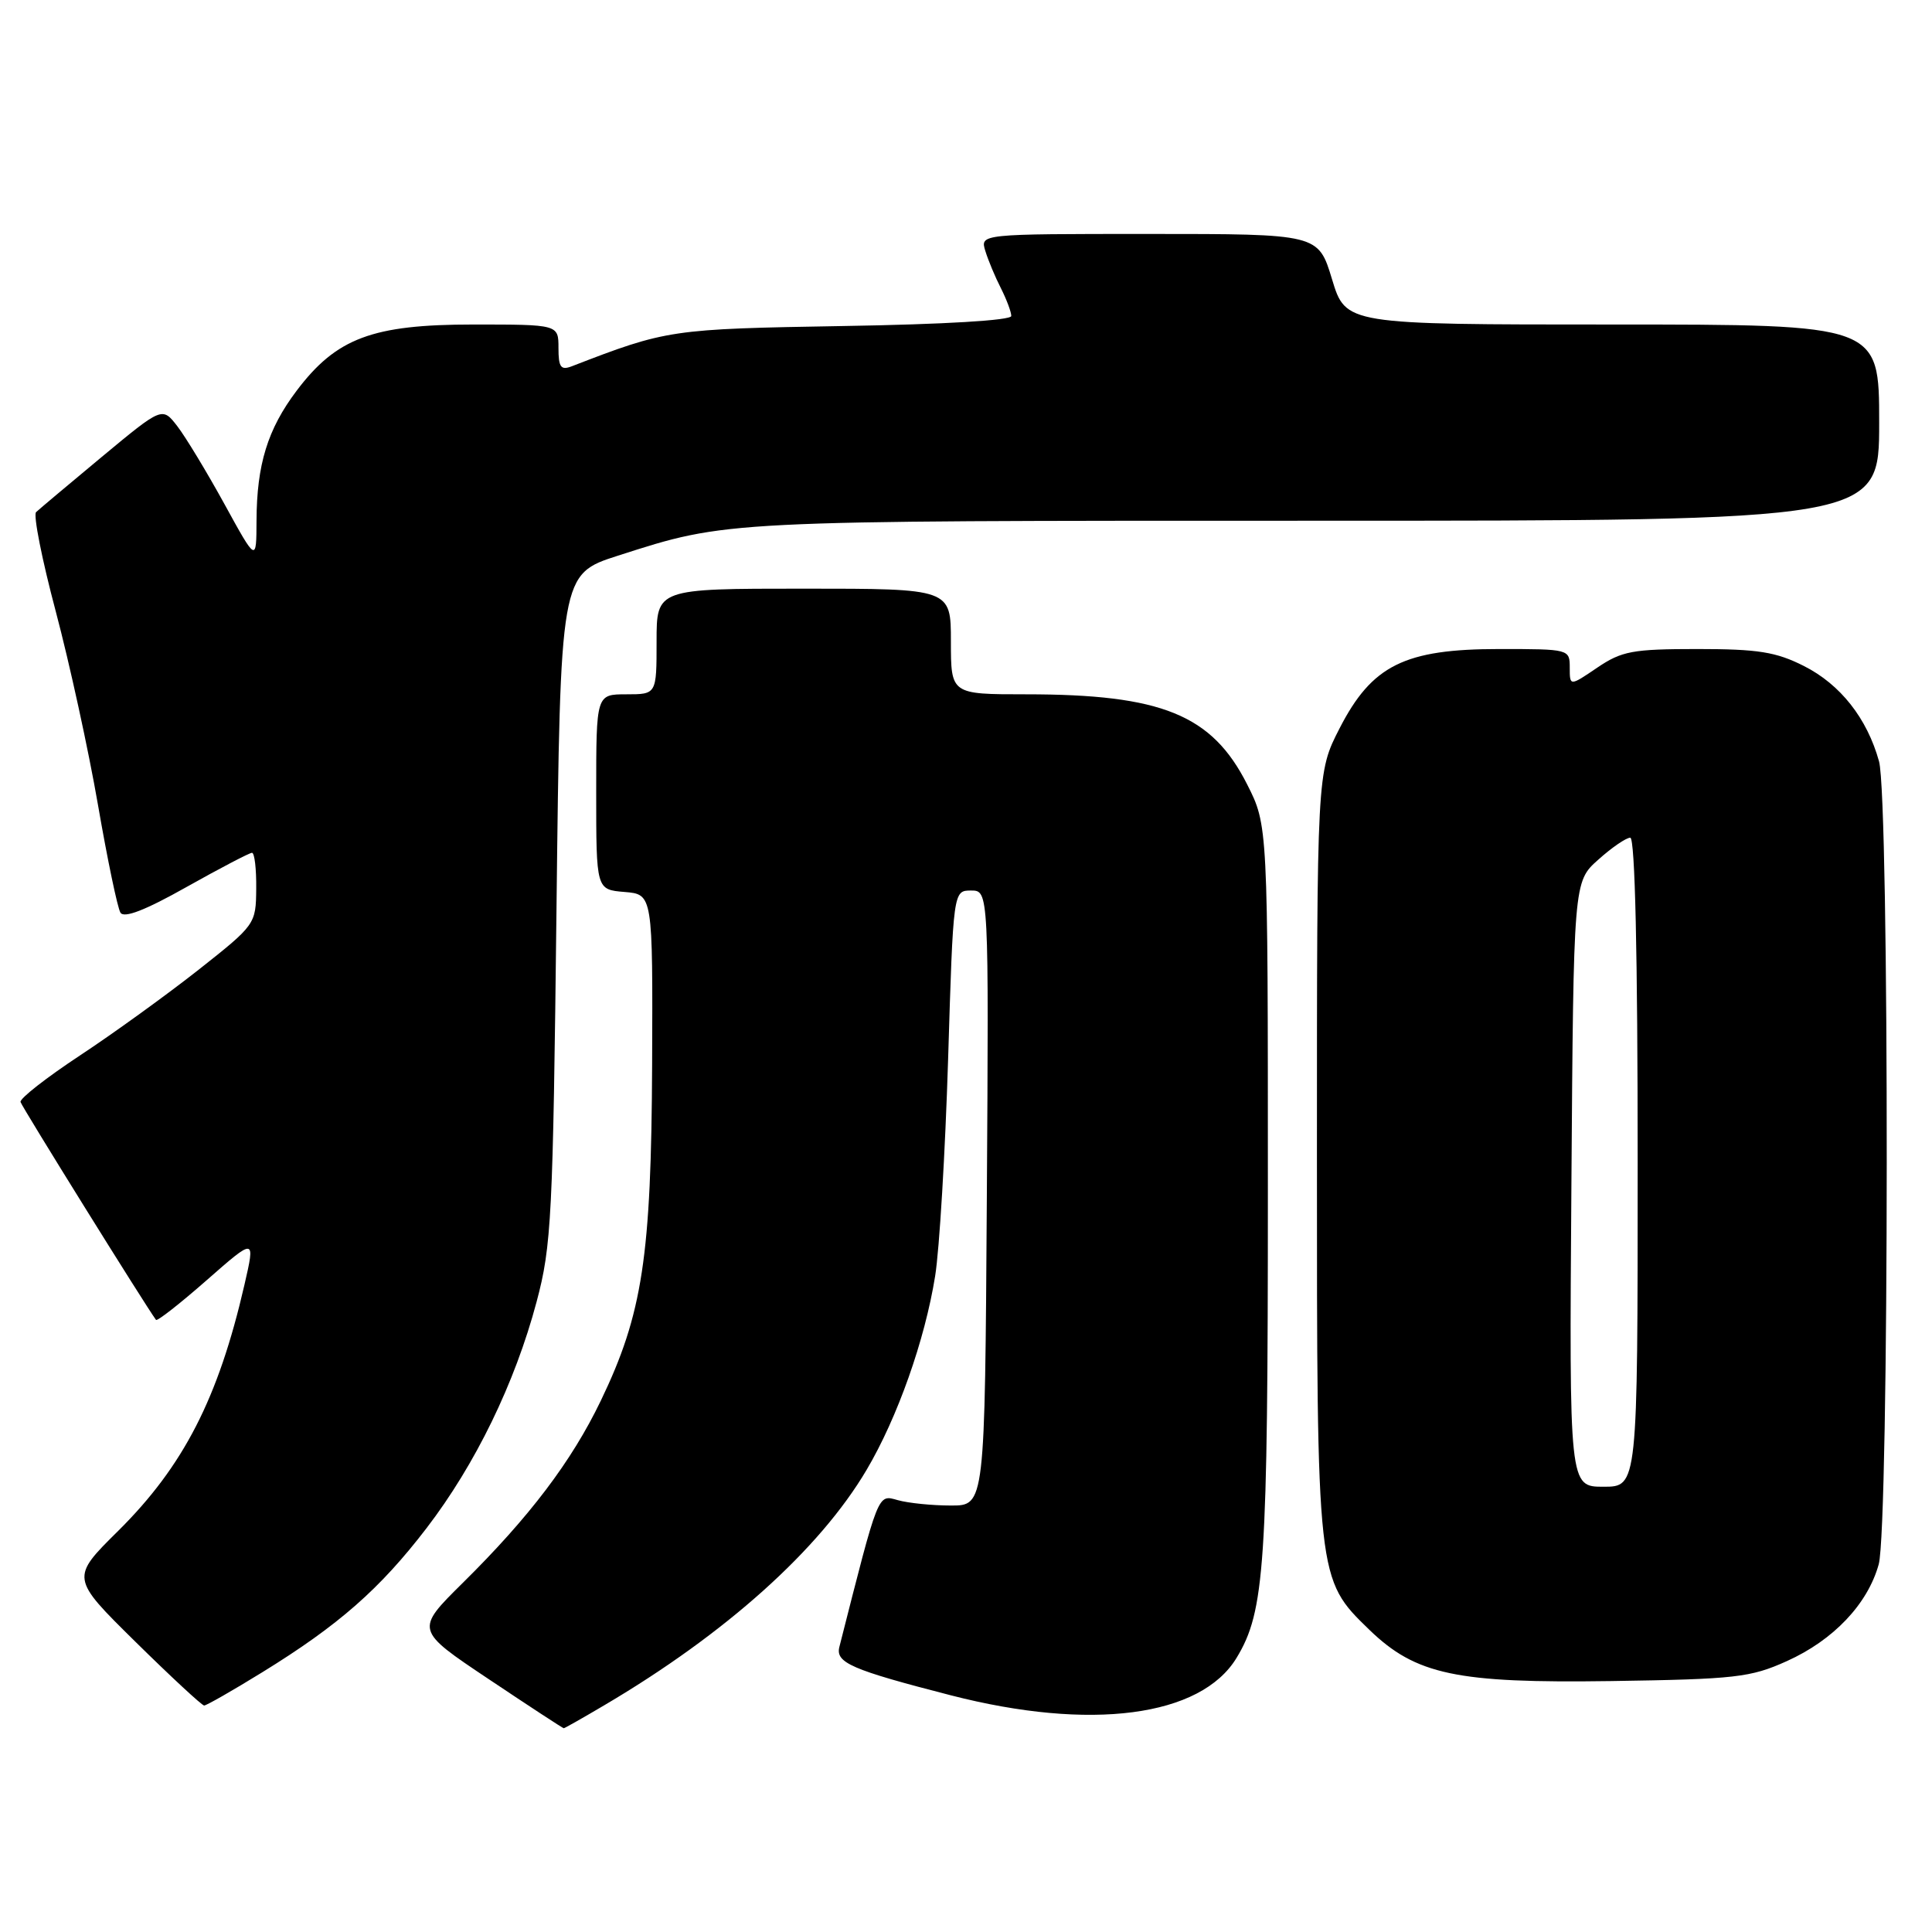 <?xml version="1.0" encoding="UTF-8" standalone="no"?>
<!DOCTYPE svg PUBLIC "-//W3C//DTD SVG 1.1//EN" "http://www.w3.org/Graphics/SVG/1.1/DTD/svg11.dtd" >
<svg xmlns="http://www.w3.org/2000/svg" xmlns:xlink="http://www.w3.org/1999/xlink" version="1.1" viewBox="0 0 256 256">
 <g >
 <path fill="currentColor"
d=" M 80.08 225.95 C 96.16 216.47 108.59 205.32 114.82 194.78 C 118.91 187.87 122.55 177.58 123.91 169.09 C 124.48 165.57 125.25 152.63 125.63 140.34 C 126.31 118.00 126.31 118.00 128.67 118.00 C 131.02 118.00 131.02 118.00 130.76 158.75 C 130.50 199.50 130.50 199.50 126.00 199.49 C 123.53 199.49 120.36 199.17 118.97 198.78 C 116.27 198.03 116.49 197.49 111.22 218.23 C 110.69 220.32 112.82 221.25 126.00 224.64 C 144.52 229.40 159.11 227.49 163.85 219.68 C 167.60 213.50 168.00 207.53 168.00 157.63 C 168.00 109.36 168.00 109.36 165.25 103.93 C 160.58 94.70 153.94 92.00 135.95 92.00 C 126.00 92.00 126.00 92.00 126.00 85.00 C 126.00 78.00 126.00 78.00 106.50 78.00 C 87.00 78.00 87.00 78.00 87.00 85.00 C 87.00 92.00 87.00 92.00 83.00 92.00 C 79.00 92.00 79.00 92.00 79.00 104.94 C 79.00 117.88 79.00 117.88 82.75 118.19 C 86.50 118.50 86.50 118.50 86.41 141.00 C 86.30 166.51 85.14 174.11 79.61 185.60 C 75.74 193.64 70.16 201.01 61.32 209.74 C 55.01 215.98 55.01 215.98 64.75 222.49 C 70.10 226.07 74.58 229.00 74.70 229.00 C 74.82 229.00 77.24 227.63 80.08 225.95 Z  M 34.76 221.58 C 44.87 215.35 50.33 210.56 56.51 202.50 C 62.99 194.05 68.23 183.28 71.10 172.50 C 73.08 165.08 73.27 161.31 73.74 120.29 C 74.25 76.08 74.25 76.08 81.88 73.63 C 96.47 68.95 95.49 69.00 173.94 69.00 C 249.00 69.00 249.00 69.00 249.00 56.00 C 249.00 43.00 249.00 43.00 213.66 43.00 C 178.32 43.00 178.32 43.00 176.50 37.00 C 174.68 31.00 174.68 31.00 152.27 31.00 C 129.87 31.00 129.87 31.00 130.56 33.25 C 130.94 34.49 131.87 36.72 132.63 38.20 C 133.38 39.69 134.00 41.34 134.00 41.87 C 134.00 42.45 125.15 42.98 111.75 43.20 C 88.89 43.59 88.37 43.66 75.75 48.54 C 74.31 49.09 74.00 48.66 74.00 46.11 C 74.00 43.00 74.00 43.00 62.71 43.00 C 49.35 43.00 44.57 44.79 39.30 51.78 C 35.46 56.87 34.02 61.56 33.99 69.00 C 33.97 74.50 33.97 74.50 29.74 66.79 C 27.41 62.55 24.60 57.91 23.50 56.48 C 21.50 53.89 21.50 53.89 13.50 60.53 C 9.10 64.19 5.18 67.48 4.78 67.86 C 4.39 68.23 5.56 74.15 7.39 81.02 C 9.21 87.88 11.73 99.41 12.98 106.64 C 14.23 113.87 15.57 120.30 15.96 120.93 C 16.43 121.70 19.24 120.62 24.72 117.53 C 29.16 115.04 33.06 113.00 33.39 113.00 C 33.73 113.00 33.98 115.14 33.95 117.75 C 33.91 122.46 33.84 122.55 26.31 128.50 C 22.12 131.80 15.06 136.91 10.60 139.85 C 6.15 142.79 2.60 145.56 2.72 146.02 C 2.89 146.65 19.21 172.90 20.67 174.89 C 20.82 175.11 23.85 172.74 27.39 169.63 C 33.83 163.98 33.83 163.98 32.39 170.24 C 28.93 185.28 24.32 194.26 15.67 202.84 C 9.36 209.08 9.36 209.08 17.93 217.53 C 22.64 222.17 26.75 225.98 27.05 225.99 C 27.35 225.99 30.82 224.01 34.76 221.58 Z  M 236.76 220.11 C 242.94 217.33 247.48 212.55 248.94 207.28 C 250.33 202.26 250.37 105.88 248.98 100.88 C 247.40 95.18 243.86 90.69 239.03 88.25 C 235.33 86.38 232.95 86.00 224.93 86.00 C 216.32 86.00 214.89 86.27 211.64 88.47 C 208.00 90.94 208.00 90.94 208.00 88.47 C 208.00 86.02 207.93 86.00 198.66 86.00 C 186.11 86.00 181.79 88.15 177.50 96.51 C 174.50 102.36 174.50 102.36 174.50 152.93 C 174.50 209.37 174.48 209.20 181.44 215.95 C 187.60 221.91 192.98 223.05 213.50 222.75 C 229.95 222.50 231.95 222.28 236.76 220.11 Z  M 208.22 156.92 C 208.50 116.83 208.50 116.83 211.77 113.92 C 213.56 112.31 215.47 111.00 216.02 111.00 C 216.65 111.00 217.00 126.46 217.00 154.00 C 217.00 197.00 217.00 197.00 212.47 197.00 C 207.93 197.00 207.93 197.00 208.22 156.92 Z "/>
</g>
</svg>